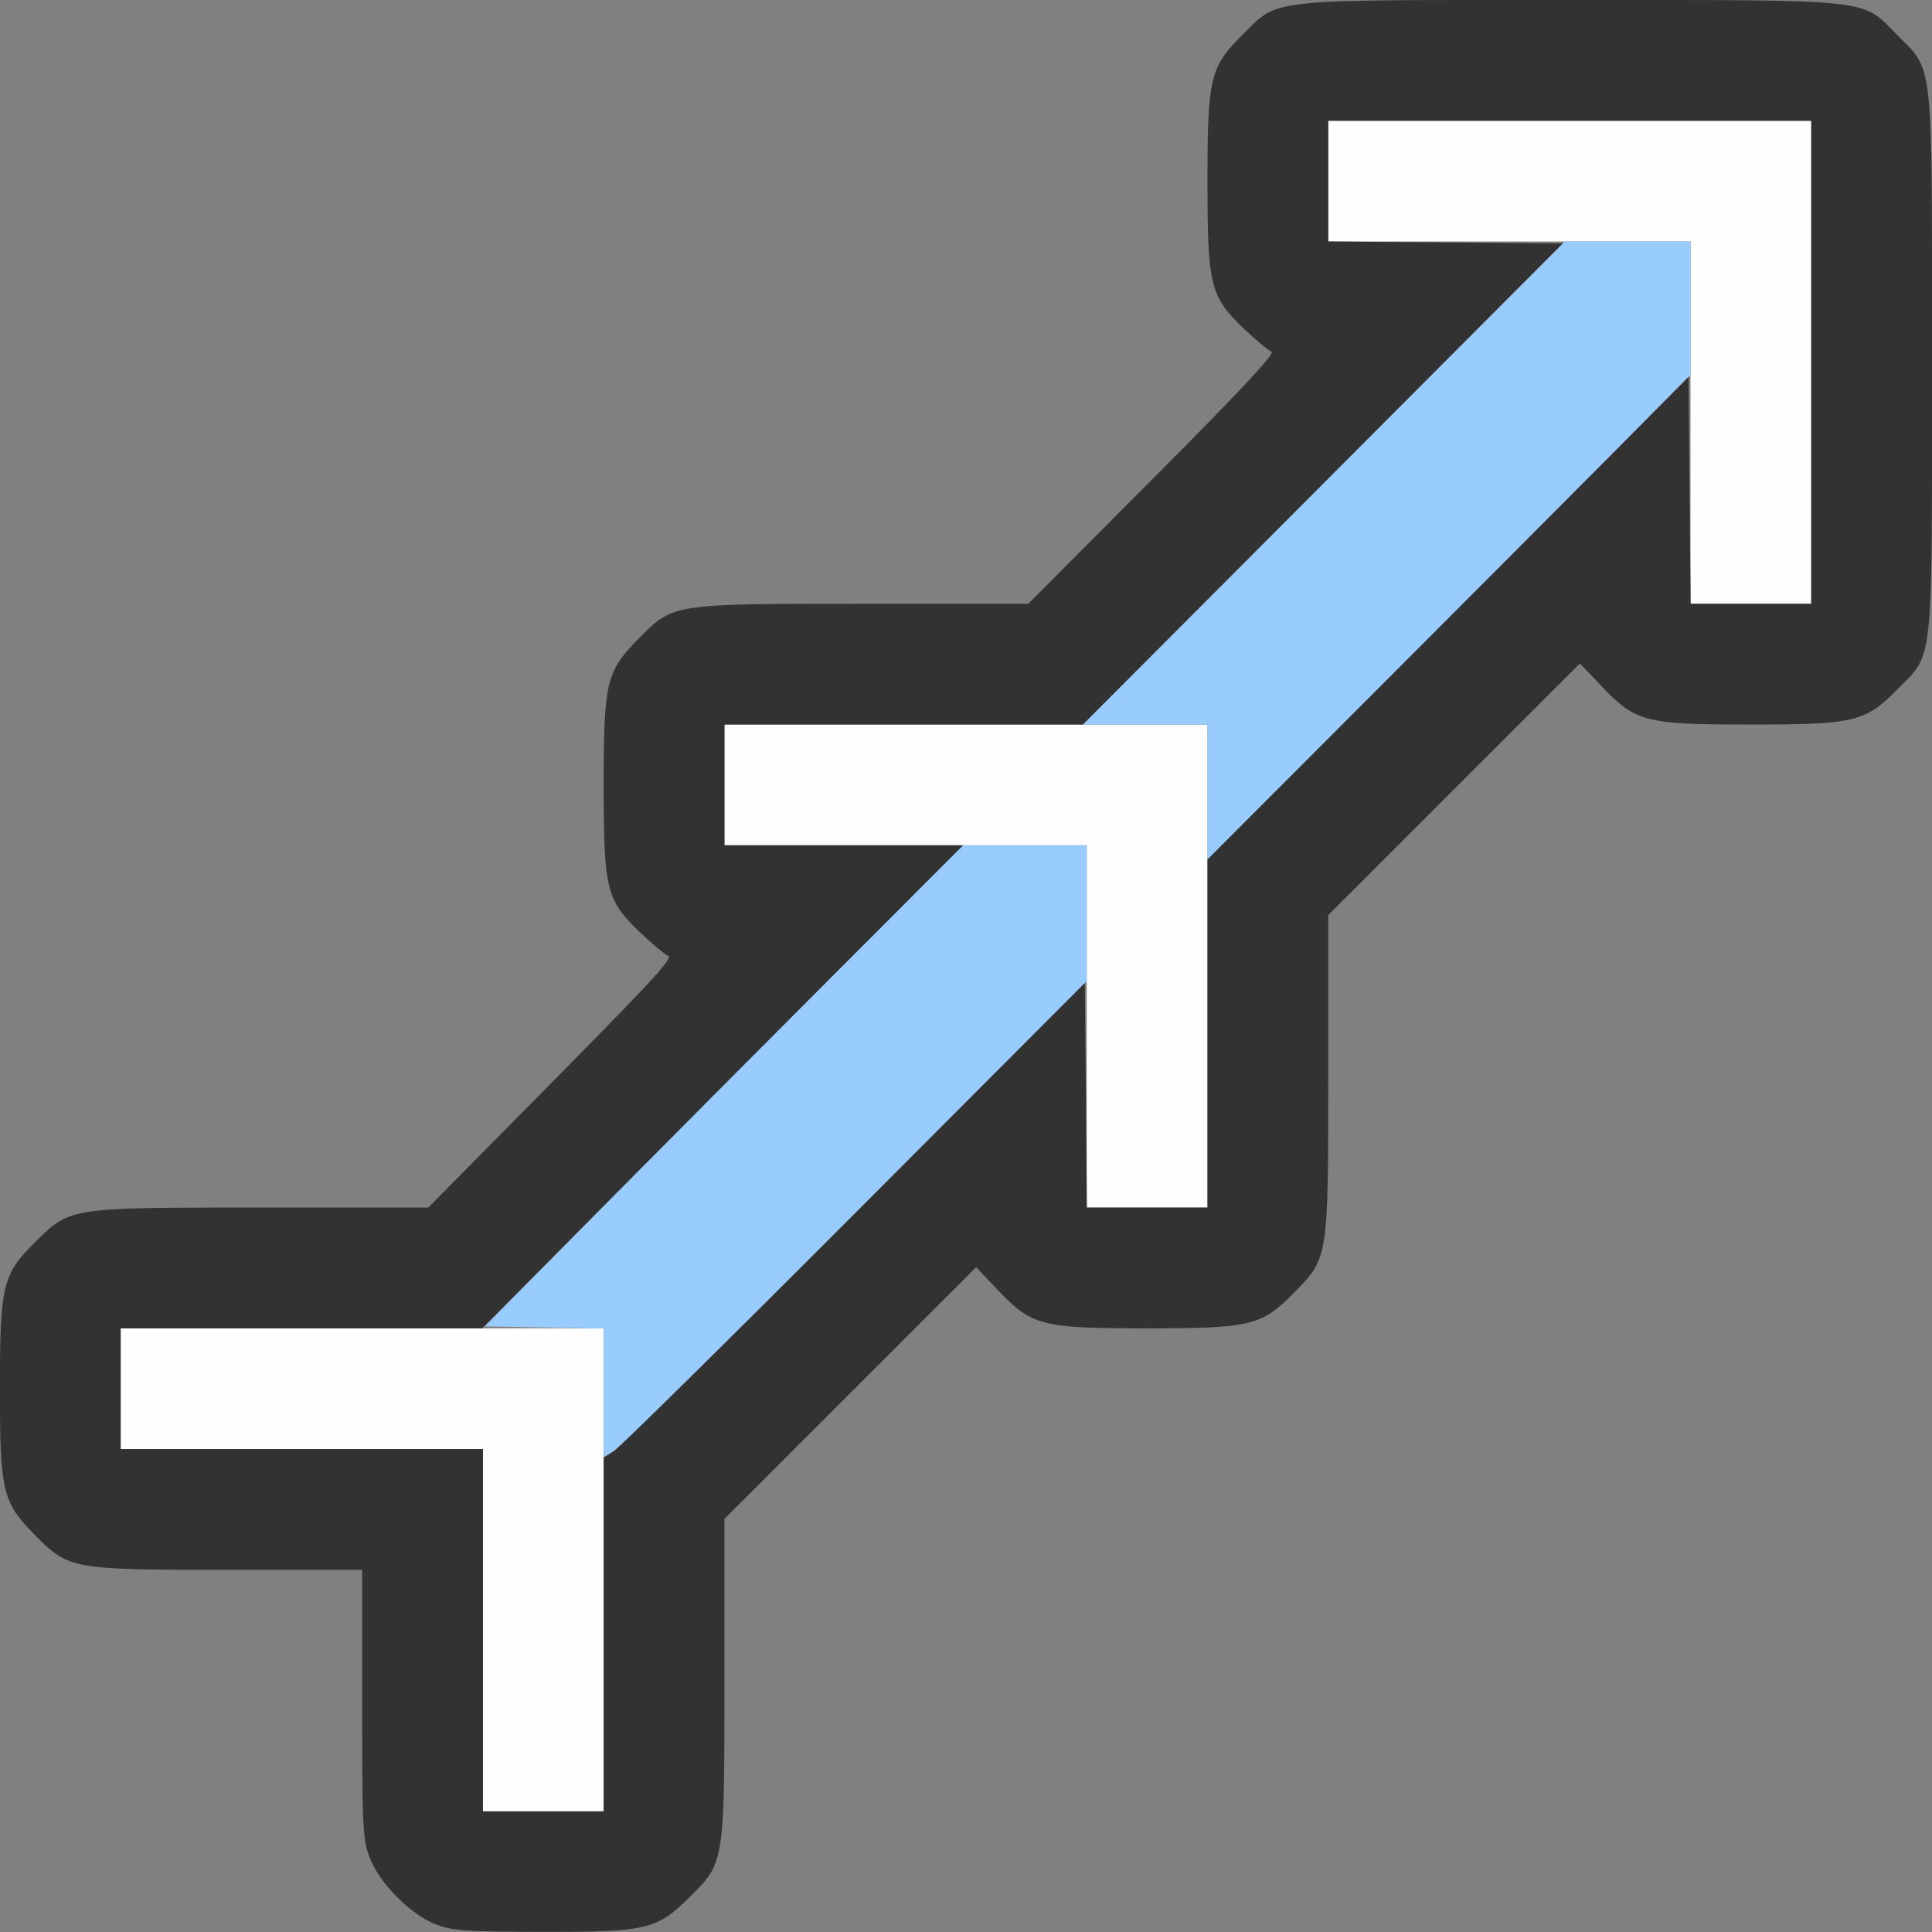 <?xml version="1.0" encoding="UTF-8" standalone="no"?>
<!-- Created with Inkscape (http://www.inkscape.org/) -->

<svg
   version="1.1"
   id="svg2"
   width="1600"
   height="1600"
   viewBox="0 0 1600 1600"
   sodipodi:docname="curve_path.svg"
   inkscape:version="1.2.2 (732a01da63, 2022-12-09)"
   xmlns:inkscape="http://www.inkscape.org/namespaces/inkscape"
   xmlns:sodipodi="http://sodipodi.sourceforge.net/DTD/sodipodi-0.dtd"
   xmlns="http://www.w3.org/2000/svg"
   xmlns:svg="http://www.w3.org/2000/svg"
   xmlns:rdf="http://www.w3.org/1999/02/22-rdf-syntax-ns#"
   xmlns:cc="http://creativecommons.org/ns#"
   xmlns:dc="http://purl.org/dc/elements/1.1/">
  <rect x="0" y="0" width="1600" height="1600" fill="#808080" stroke="none"/>
  <defs
     id="defs6" />
  <sodipodi:namedview
     pagecolor="#808080"
     bordercolor="#666666"
     borderopacity="1"
     objecttolerance="10"
     gridtolerance="10"
     guidetolerance="10"
     inkscape:pageopacity="0"
     inkscape:pageshadow="2"
     inkscape:window-width="2560"
     inkscape:window-height="1009"
     id="namedview4"
     showgrid="false"
     inkscape:zoom="0.5"
     inkscape:cx="718"
     inkscape:cy="510"
     inkscape:window-x="-8"
     inkscape:window-y="-8"
     inkscape:window-maximized="1"
     inkscape:current-layer="CURVE_PATH"
     inkscape:showpageshadow="0"
     inkscape:pagecheckerboard="true"
     inkscape:deskcolor="#d1d1d1" />
  <g
     id="CURVE_PATH"
     transform="matrix(100.005,0,0,100.005,-0.073,8.4496681e-4)"
     style="stroke-width:0.01">
    <path
       style="fill:none;stroke-width:0"
       d="m 0.001,14.117 0.001,-1.883 0.06,0.155 c 0.083,0.213 0.342,0.47 0.554,0.549 C 0.772,12.996 0.863,13 1.892,13 H 3 v 1.108 c 0,1.029 0.004,1.12 0.062,1.274 0.079,0.212 0.336,0.471 0.549,0.554 l 0.155,0.06 -1.883,0.002 L 0,16 Z m 5.387,1.82 C 5.602,15.853 5.858,15.595 5.938,15.382 5.996,15.226 6,15.137 6,13.897 V 12.578 L 7.042,11.536 8.084,10.494 8.265,10.684 C 8.547,10.98 8.625,11 9.5,11 10.357,11 10.447,10.978 10.712,10.71 11.002,10.416 11,10.429 11,8.898 V 7.578 l 1.042,-1.042 1.042,-1.042 0.181,0.19 C 13.547,5.98 13.625,6 14.5,6 c 0.638,0 0.735,-0.007 0.882,-0.062 0.212,-0.079 0.471,-0.336 0.554,-0.549 0.06,-0.154 0.06,-0.124 0.062,5.228 L 16,16 10.617,15.998 C 5.265,15.997 5.235,15.997 5.389,15.937 Z M 0.001,5.383 0,0 5.383,0.001 C 10.735,0.003 10.765,0.003 10.611,0.063 10.398,0.147 10.142,0.405 10.062,0.618 10.007,0.765 10,0.862 10,1.5 c 0,0.869 0.021,0.954 0.305,1.225 0.098,0.094 0.2,0.179 0.226,0.188 0.033,0.012 -0.268,0.334 -0.984,1.052 L 8.516,5 H 7.15 C 5.561,5 5.577,4.997 5.288,5.29 5.021,5.561 5,5.648 5,6.499 c 0,0.87 0.021,0.955 0.305,1.226 0.098,0.094 0.2,0.179 0.226,0.188 0.052,0.019 -0.095,0.177 -1.281,1.376 L 3.547,10 H 2.165 C 0.863,10 0.774,10.004 0.618,10.062 0.405,10.142 0.147,10.398 0.063,10.611 0.003,10.765 0.003,10.735 0.001,5.383 Z M 15.94,0.62 C 15.884,0.434 15.599,0.143 15.394,0.065 L 15.234,0.003 15.617,0.002 16,0 v 0.375 c 0,0.206 -0.005,0.375 -0.011,0.375 -0.006,0 -0.028,-0.059 -0.05,-0.13 z"
       id="path825"
       inkscape:connector-curvature="0" />
    <path
       style="fill:#fefefe;stroke-width:0"
       d="M 4,13.5 V 12 H 2.5 1 V 11.5 11 h 2 2 v 2 2 H 4.5 4 Z m 5,-5 V 7 H 7.5 6 V 6.5 6 h 2 2 v 2 2 H 9.5 9 Z m 5,-5 V 2 H 12.5 11 V 1.5 1 h 2 2 V 3 5 H 14.5 14 Z"
       id="path823"
       inkscape:connector-curvature="0" />
    <path
       style="fill:#98cbfe;stroke-width:0"
       d="m 5,11.536 v -0.534 l -0.492,-0.009 -0.492,-0.009 0.906,-0.917 C 5.42,9.563 6.311,8.667 6.902,8.075 L 7.976,7 H 8.488 9 V 7.563 8.125 L 7.086,10.043 c -1.053,1.055 -1.953,1.942 -2,1.972 L 5,12.07 Z M 10,6.559 V 6 H 9.484 8.968 L 10.963,4 12.958,2 H 13.479 14 v 0.553 0.553 l -0.57,0.574 c -0.314,0.316 -1.214,1.219 -2,2.006 L 10,7.118 Z"
       id="path821"
       inkscape:connector-curvature="0" />
    <path
       style="fill:#323232;stroke-width:0"
       d="M 3.611,15.937 C 3.398,15.853 3.142,15.595 3.062,15.382 3.004,15.228 3,15.137 3,14.108 V 13 H 1.892 C 0.594,13 0.57,12.996 0.288,12.71 0.021,12.439 0,12.352 0,11.501 0,10.643 0.022,10.553 0.29,10.288 0.585,9.997 0.563,10 2.165,10 H 3.547 L 4.25,9.289 C 5.436,8.09 5.583,7.932 5.531,7.913 5.506,7.904 5.404,7.819 5.305,7.725 5.021,7.454 5,7.369 5,6.499 5,5.648 5.021,5.561 5.288,5.29 5.577,4.997 5.561,5 7.15,5 H 8.516 L 9.547,3.965 C 10.263,3.247 10.564,2.925 10.531,2.913 10.506,2.904 10.404,2.819 10.305,2.725 10.021,2.454 10,2.369 10,1.5 10,0.643 10.022,0.553 10.29,0.288 10.597,-0.016 10.451,0 12.999,0 15.554,0 15.41,-0.015 15.712,0.29 16.016,0.597 16,0.451 16,3 16,5.549 16.016,5.403 15.712,5.71 15.447,5.978 15.357,6 14.5,6 13.625,6 13.547,5.98 13.265,5.684 L 13.084,5.494 12.042,6.536 11,7.578 V 8.898 C 11,10.429 11.002,10.416 10.712,10.71 10.447,10.978 10.357,11 9.5,11 8.625,11 8.547,10.98 8.265,10.684 L 8.084,10.494 7.042,11.536 6,12.578 v 1.319 c 0,1.536 0.001,1.527 -0.29,1.815 -0.271,0.268 -0.356,0.288 -1.218,0.286 -0.641,-0.001 -0.744,-0.009 -0.881,-0.062 z M 5,13.535 v -1.465 l 0.086,-0.054 c 0.047,-0.03 0.944,-0.914 1.992,-1.965 L 8.984,8.141 8.993,9.07 9.001,10 H 9.5 10 V 8.559 7.118 L 11.43,5.686 C 12.216,4.899 13.113,4 13.422,3.688 l 0.562,-0.567 0.008,0.939 L 14.001,5 H 14.5 15 V 3 1 h -2 -2 v 0.5 0.5 l 0.971,0.008 0.971,0.008 L 10.955,4.008 8.968,6 H 7.484 6 V 6.5 7 H 6.988 7.976 L 6.902,8.075 C 6.311,8.667 5.415,9.567 4.911,10.075 L 3.993,11 H 2.497 1 V 11.5 12 H 2.5 4 V 13.5 15 H 4.5 5 Z"
       id="path819"
       inkscape:connector-curvature="0" />
  </g>
</svg>
